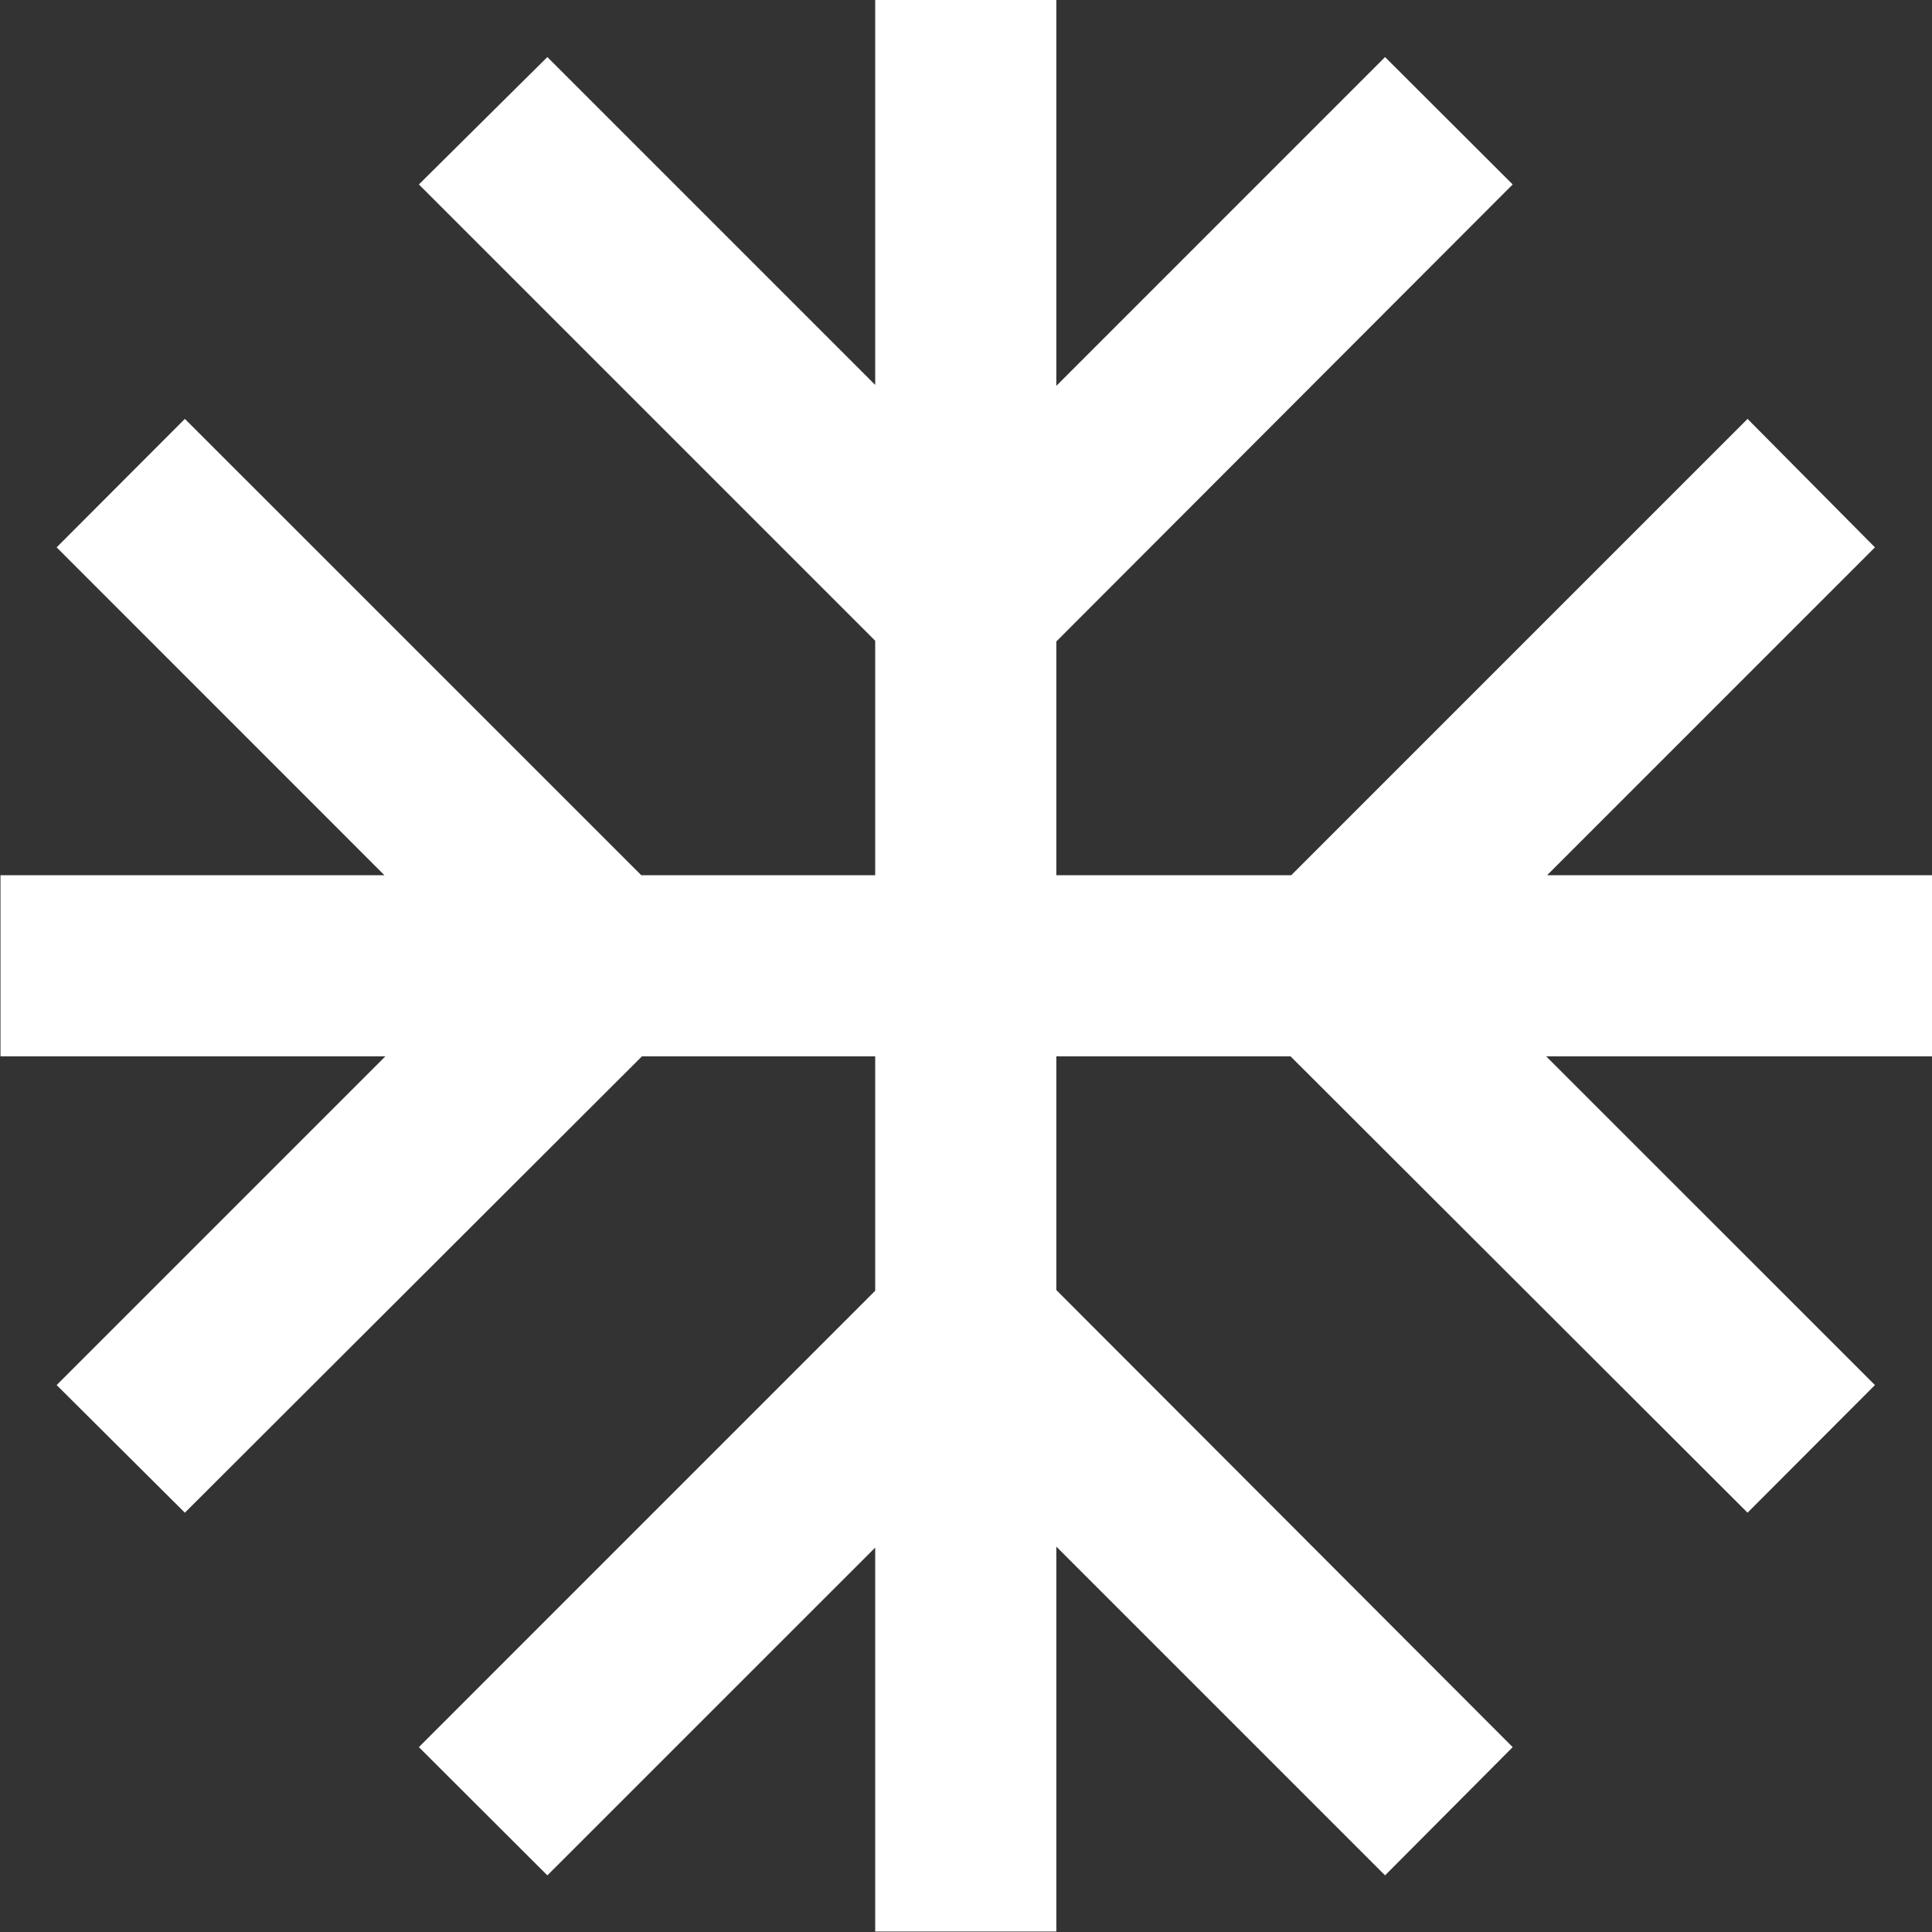 <?xml version="1.0" encoding="UTF-8"?>
<svg xmlns="http://www.w3.org/2000/svg" xmlns:xlink="http://www.w3.org/1999/xlink" width="32" height="32" viewBox="0 0 32 32" version="1.1">
<rect x="0" y="0" width="32" height="32" fill="#333333" stroke="none"/>
<g id="surface1">
<path style=" stroke:none;fill-rule:nonzero;fill:rgb(100%,100%,100%);fill-opacity:1;" d="M 14.496 0 L 14.496 6.375 L 9.066 0.945 L 6.938 3.055 L 14.496 10.613 L 14.496 14.496 L 10.621 14.496 L 3.062 6.938 L 0.938 9.066 L 6.367 14.496 L 0.008 14.496 L 0.008 17.496 L 6.383 17.496 L 0.938 22.941 L 3.062 25.055 L 10.633 17.496 L 14.496 17.496 L 14.496 21.379 L 6.938 28.938 L 9.066 31.062 L 14.496 25.633 L 14.496 31.992 L 17.496 31.992 L 17.496 25.617 L 22.941 31.062 L 25.055 28.938 L 17.496 21.367 L 17.496 17.496 L 21.375 17.496 L 28.945 25.055 L 31.055 22.941 L 25.609 17.496 L 32 17.496 L 32 14.496 L 25.625 14.496 L 31.055 9.066 L 28.945 6.938 L 21.387 14.496 L 17.496 14.496 L 17.496 10.625 L 25.055 3.055 L 22.941 0.945 L 17.496 6.391 L 17.496 0 Z M 14.496 0 "/>
</g>
</svg>
